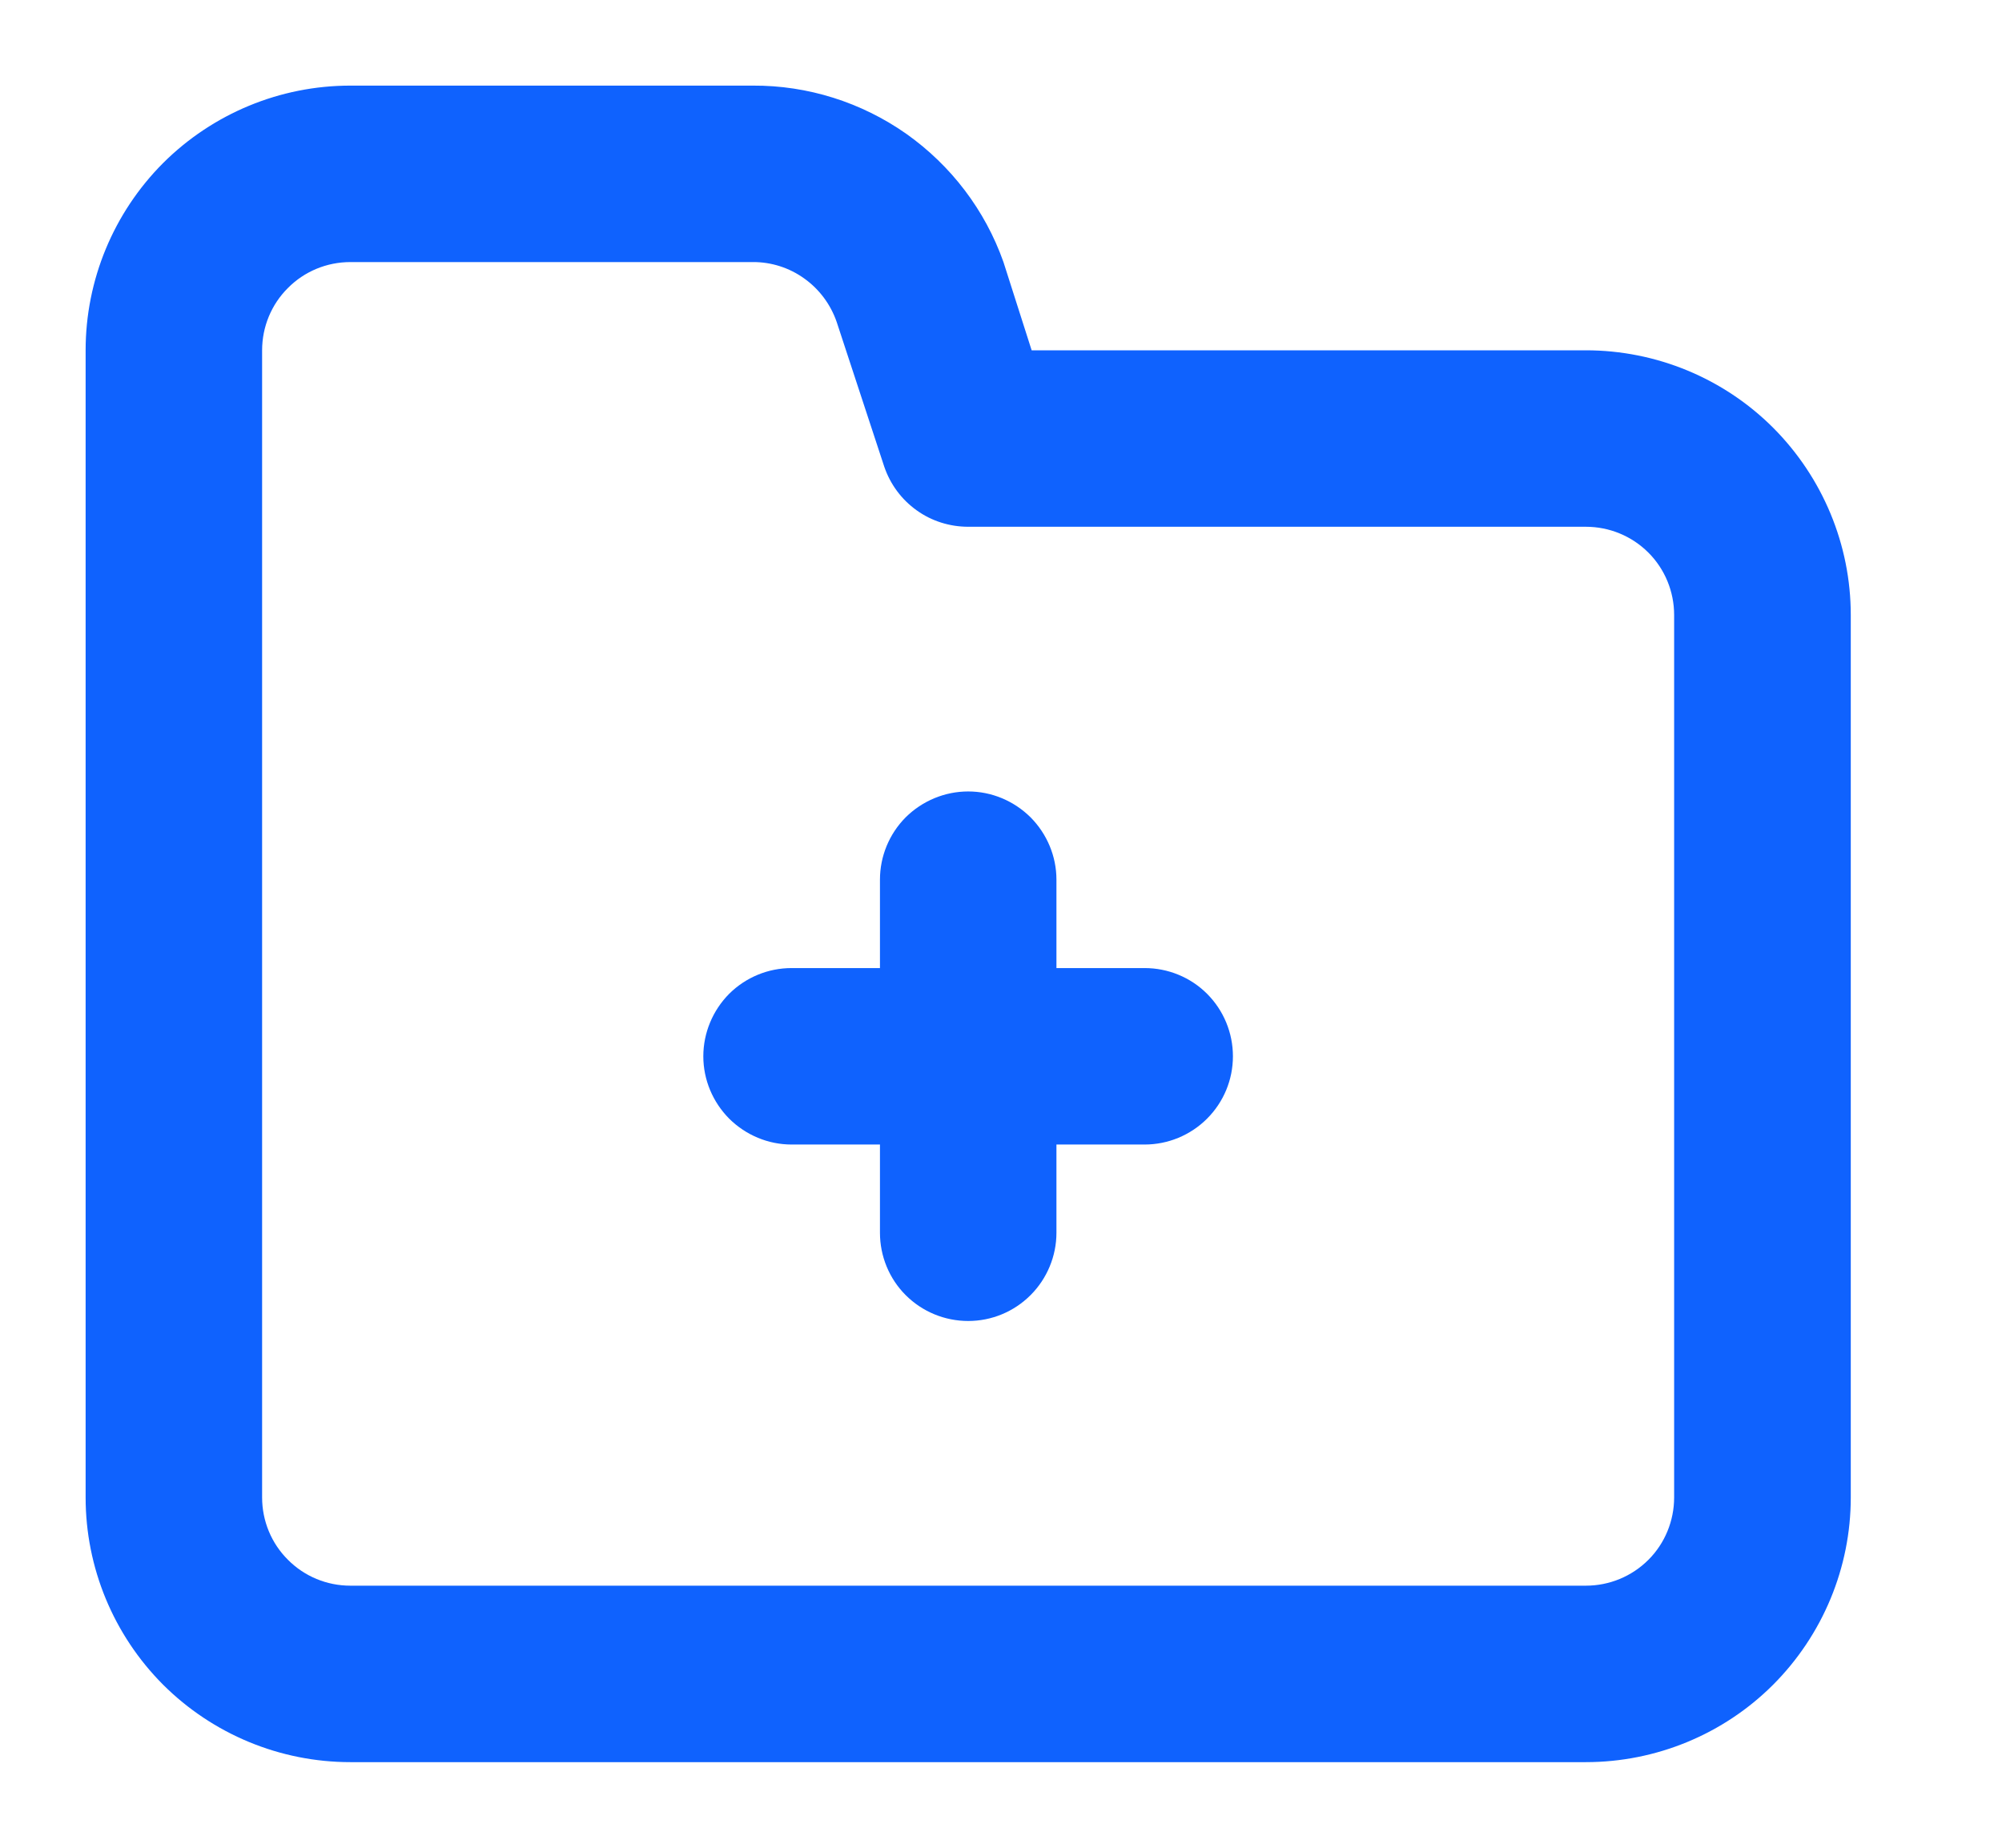 <svg width="13" height="12" viewBox="0 0 13 12" fill="none" xmlns="http://www.w3.org/2000/svg">
<path d="M7.433 6.287H6.86V5.713C6.86 5.561 6.799 5.416 6.692 5.308C6.584 5.201 6.439 5.14 6.287 5.14C6.135 5.14 5.989 5.201 5.881 5.308C5.774 5.416 5.714 5.561 5.714 5.713V6.287H5.14C4.988 6.287 4.843 6.347 4.735 6.454C4.628 6.562 4.567 6.708 4.567 6.86C4.567 7.012 4.628 7.157 4.735 7.265C4.843 7.372 4.988 7.433 5.14 7.433H5.714V8.006C5.714 8.158 5.774 8.304 5.881 8.411C5.989 8.519 6.135 8.579 6.287 8.579C6.439 8.579 6.584 8.519 6.692 8.411C6.799 8.304 6.86 8.158 6.86 8.006V7.433H7.433C7.585 7.433 7.731 7.372 7.838 7.265C7.946 7.157 8.006 7.012 8.006 6.86C8.006 6.708 7.946 6.562 7.838 6.454C7.731 6.347 7.585 6.287 7.433 6.287ZM10.298 2.275H6.699L6.516 1.702C6.397 1.365 6.176 1.075 5.885 0.869C5.593 0.664 5.245 0.554 4.888 0.556H2.275C1.819 0.556 1.382 0.737 1.059 1.059C0.737 1.382 0.556 1.819 0.556 2.275V9.725C0.556 10.181 0.737 10.618 1.059 10.941C1.382 11.263 1.819 11.444 2.275 11.444H10.298C10.754 11.444 11.192 11.263 11.514 10.941C11.836 10.618 12.018 10.181 12.018 9.725V3.994C12.018 3.538 11.836 3.101 11.514 2.778C11.192 2.456 10.754 2.275 10.298 2.275ZM10.871 9.725C10.871 9.877 10.811 10.023 10.704 10.13C10.596 10.238 10.45 10.298 10.298 10.298H2.275C2.123 10.298 1.977 10.238 1.87 10.13C1.762 10.023 1.702 9.877 1.702 9.725V2.275C1.702 2.123 1.762 1.977 1.87 1.87C1.977 1.762 2.123 1.702 2.275 1.702H4.888C5.008 1.701 5.126 1.739 5.223 1.809C5.321 1.879 5.394 1.978 5.433 2.091L5.742 3.031C5.781 3.145 5.854 3.244 5.952 3.314C6.049 3.384 6.167 3.421 6.287 3.421H10.298C10.45 3.421 10.596 3.481 10.704 3.589C10.811 3.696 10.871 3.842 10.871 3.994V9.725Z" fill="#0F62FE"/>
</svg>
